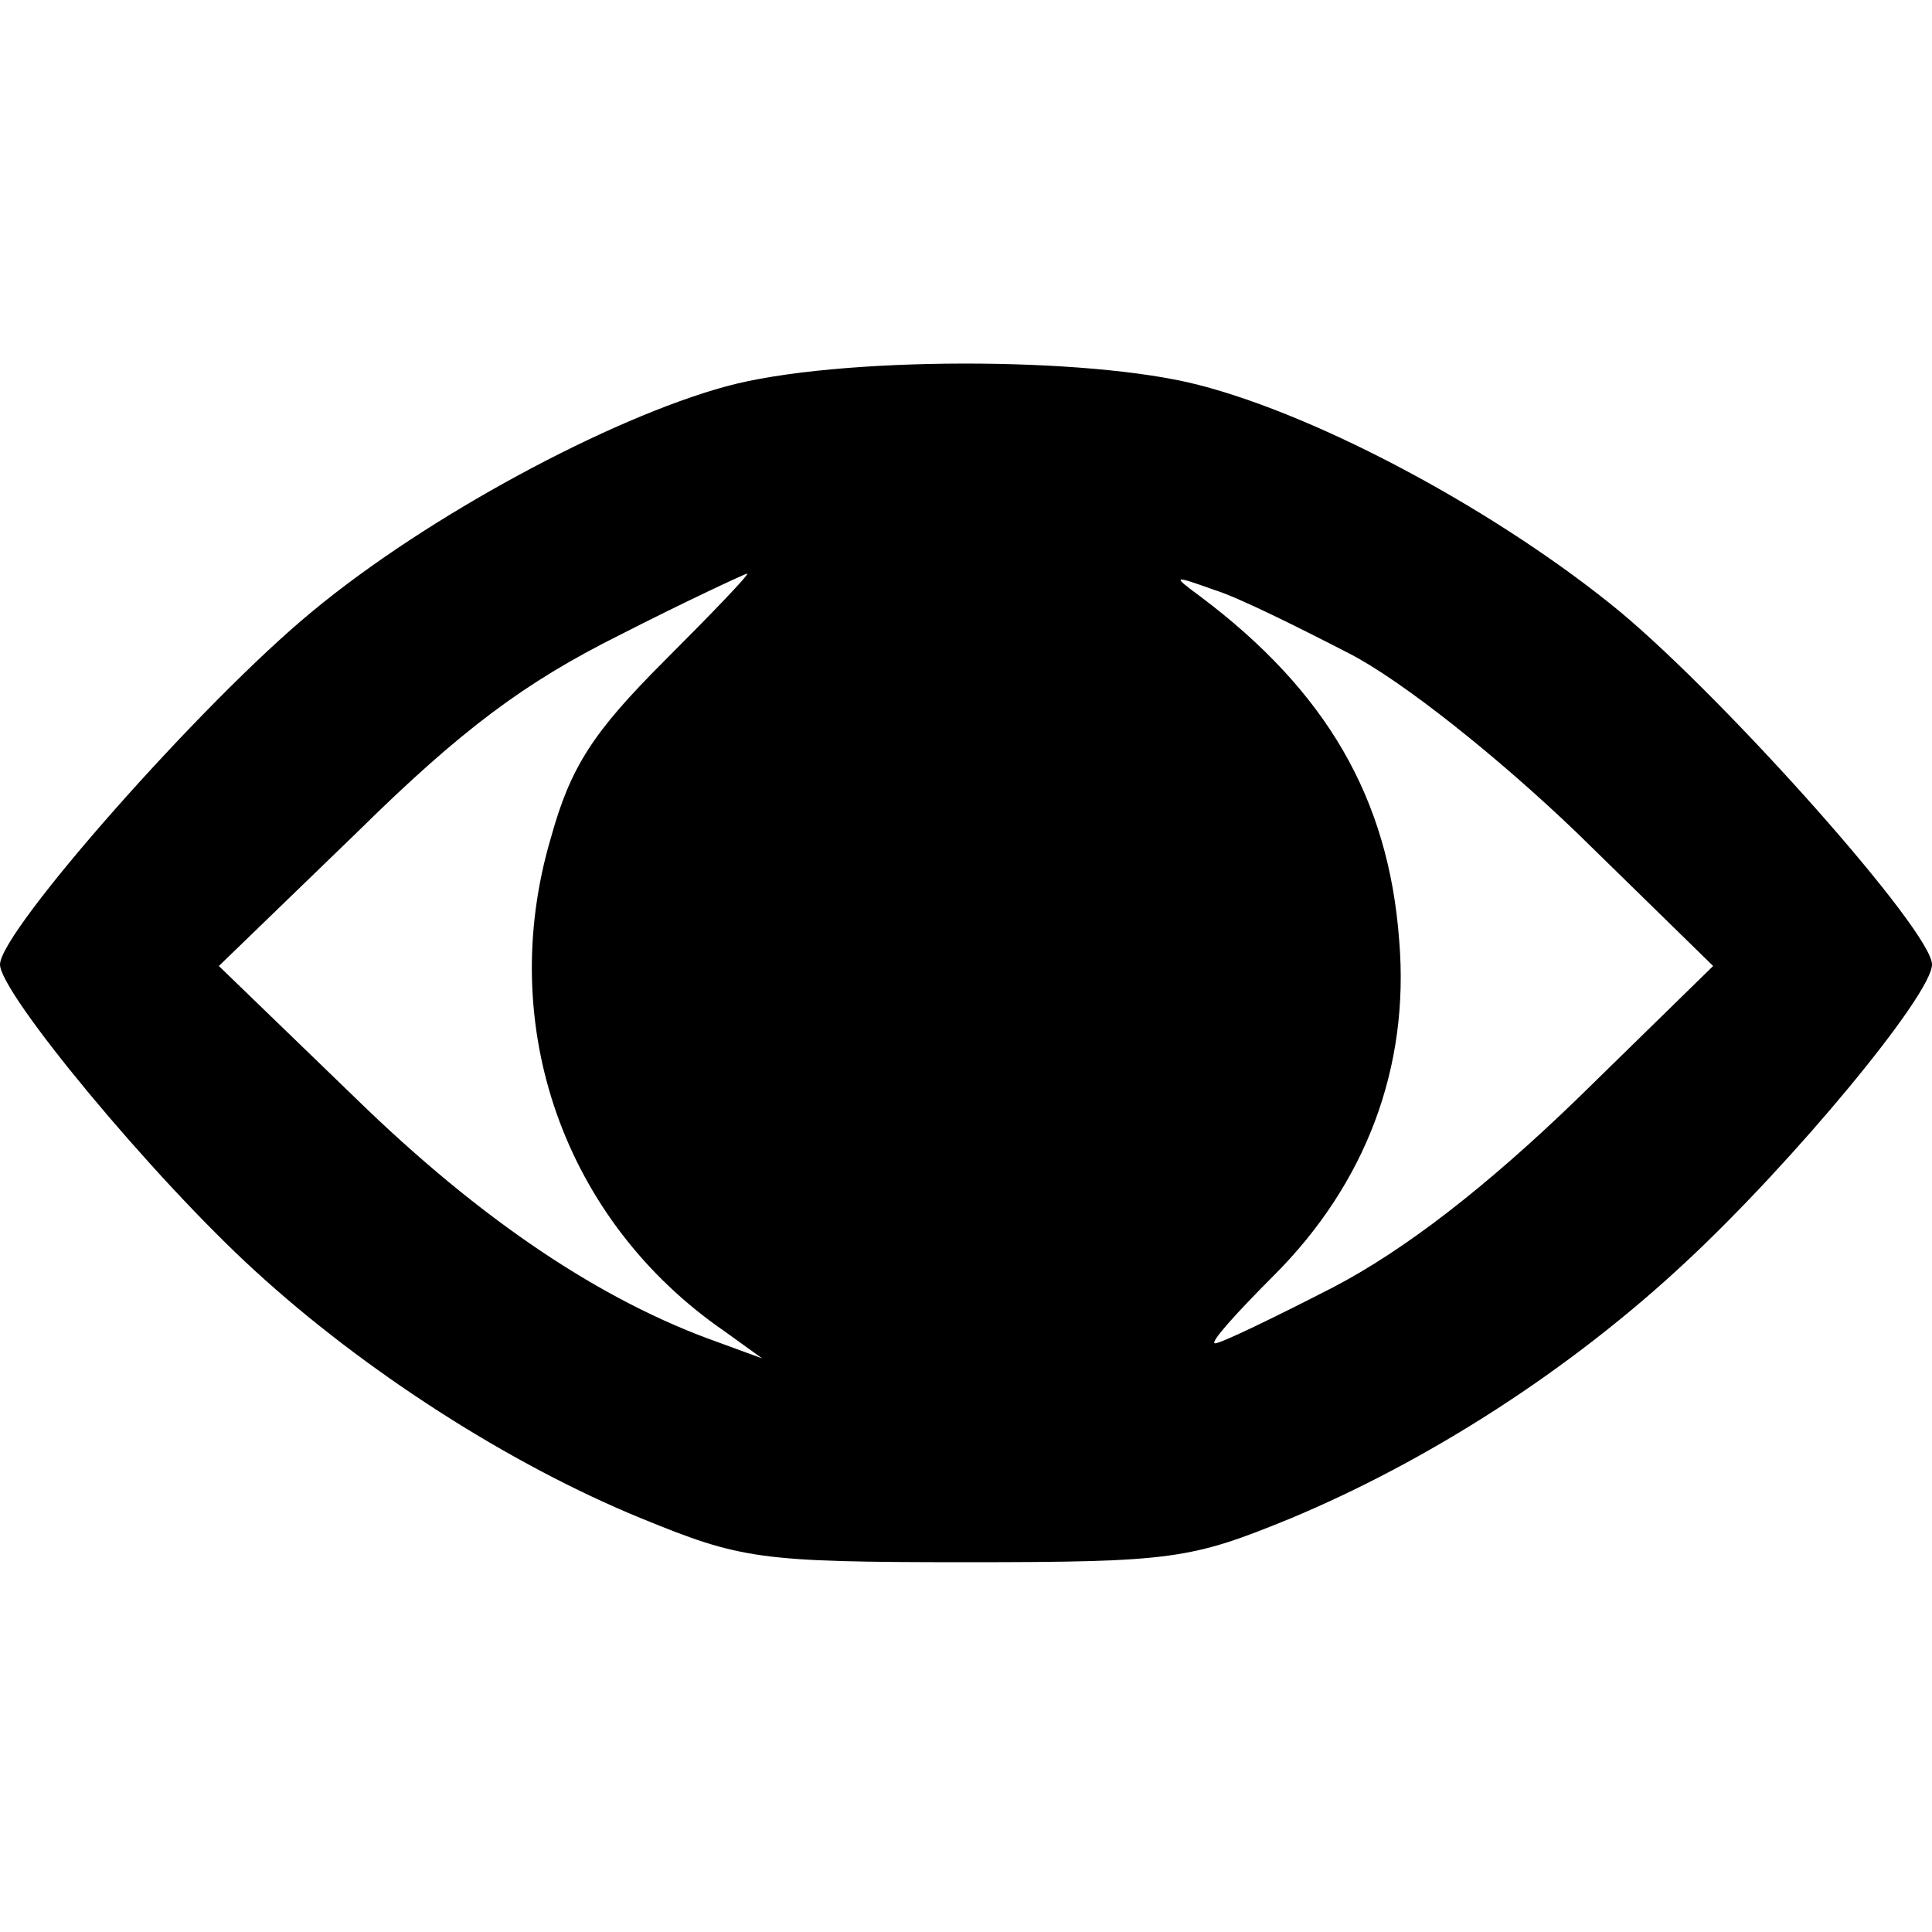 <svg preserveAspectRatio="xMidYMid meet" viewBox="0 0 128 128" xmlns="http://www.w3.org/2000/svg"><path d="m481 1024c-77-21-198-86-274-149-73-60-207-212-207-234 0-19 101-141 169-203 72-66 168-128 256-164 66-27 78-29 215-29s149 2 215 29c91 38 185 98 262 170 71 66 163 177 163 197 0 22-135 174-207 234-79 65-197 129-279 150-73 19-240 19-313-1zm-41-182c-47-47-62-70-75-117-37-125 9-254 115-327l25-18-30 11c-76 27-156 80-240 162l-90 87 92 89c69 68 111 99 173 130 45 23 84 41 85 41 2 0-23-26-55-58zm454 5c35-18 99-69 151-119l90-88-90-88c-60-58-114-100-162-125-39-20-74-37-78-37s14 20 39 45c61 61 90 138 83 222-7 94-48 165-132 228-19 14-18 14 10 4 16-5 56-25 89-42z" transform="matrix(.1 0 0 -.1 0 128)"/></svg>